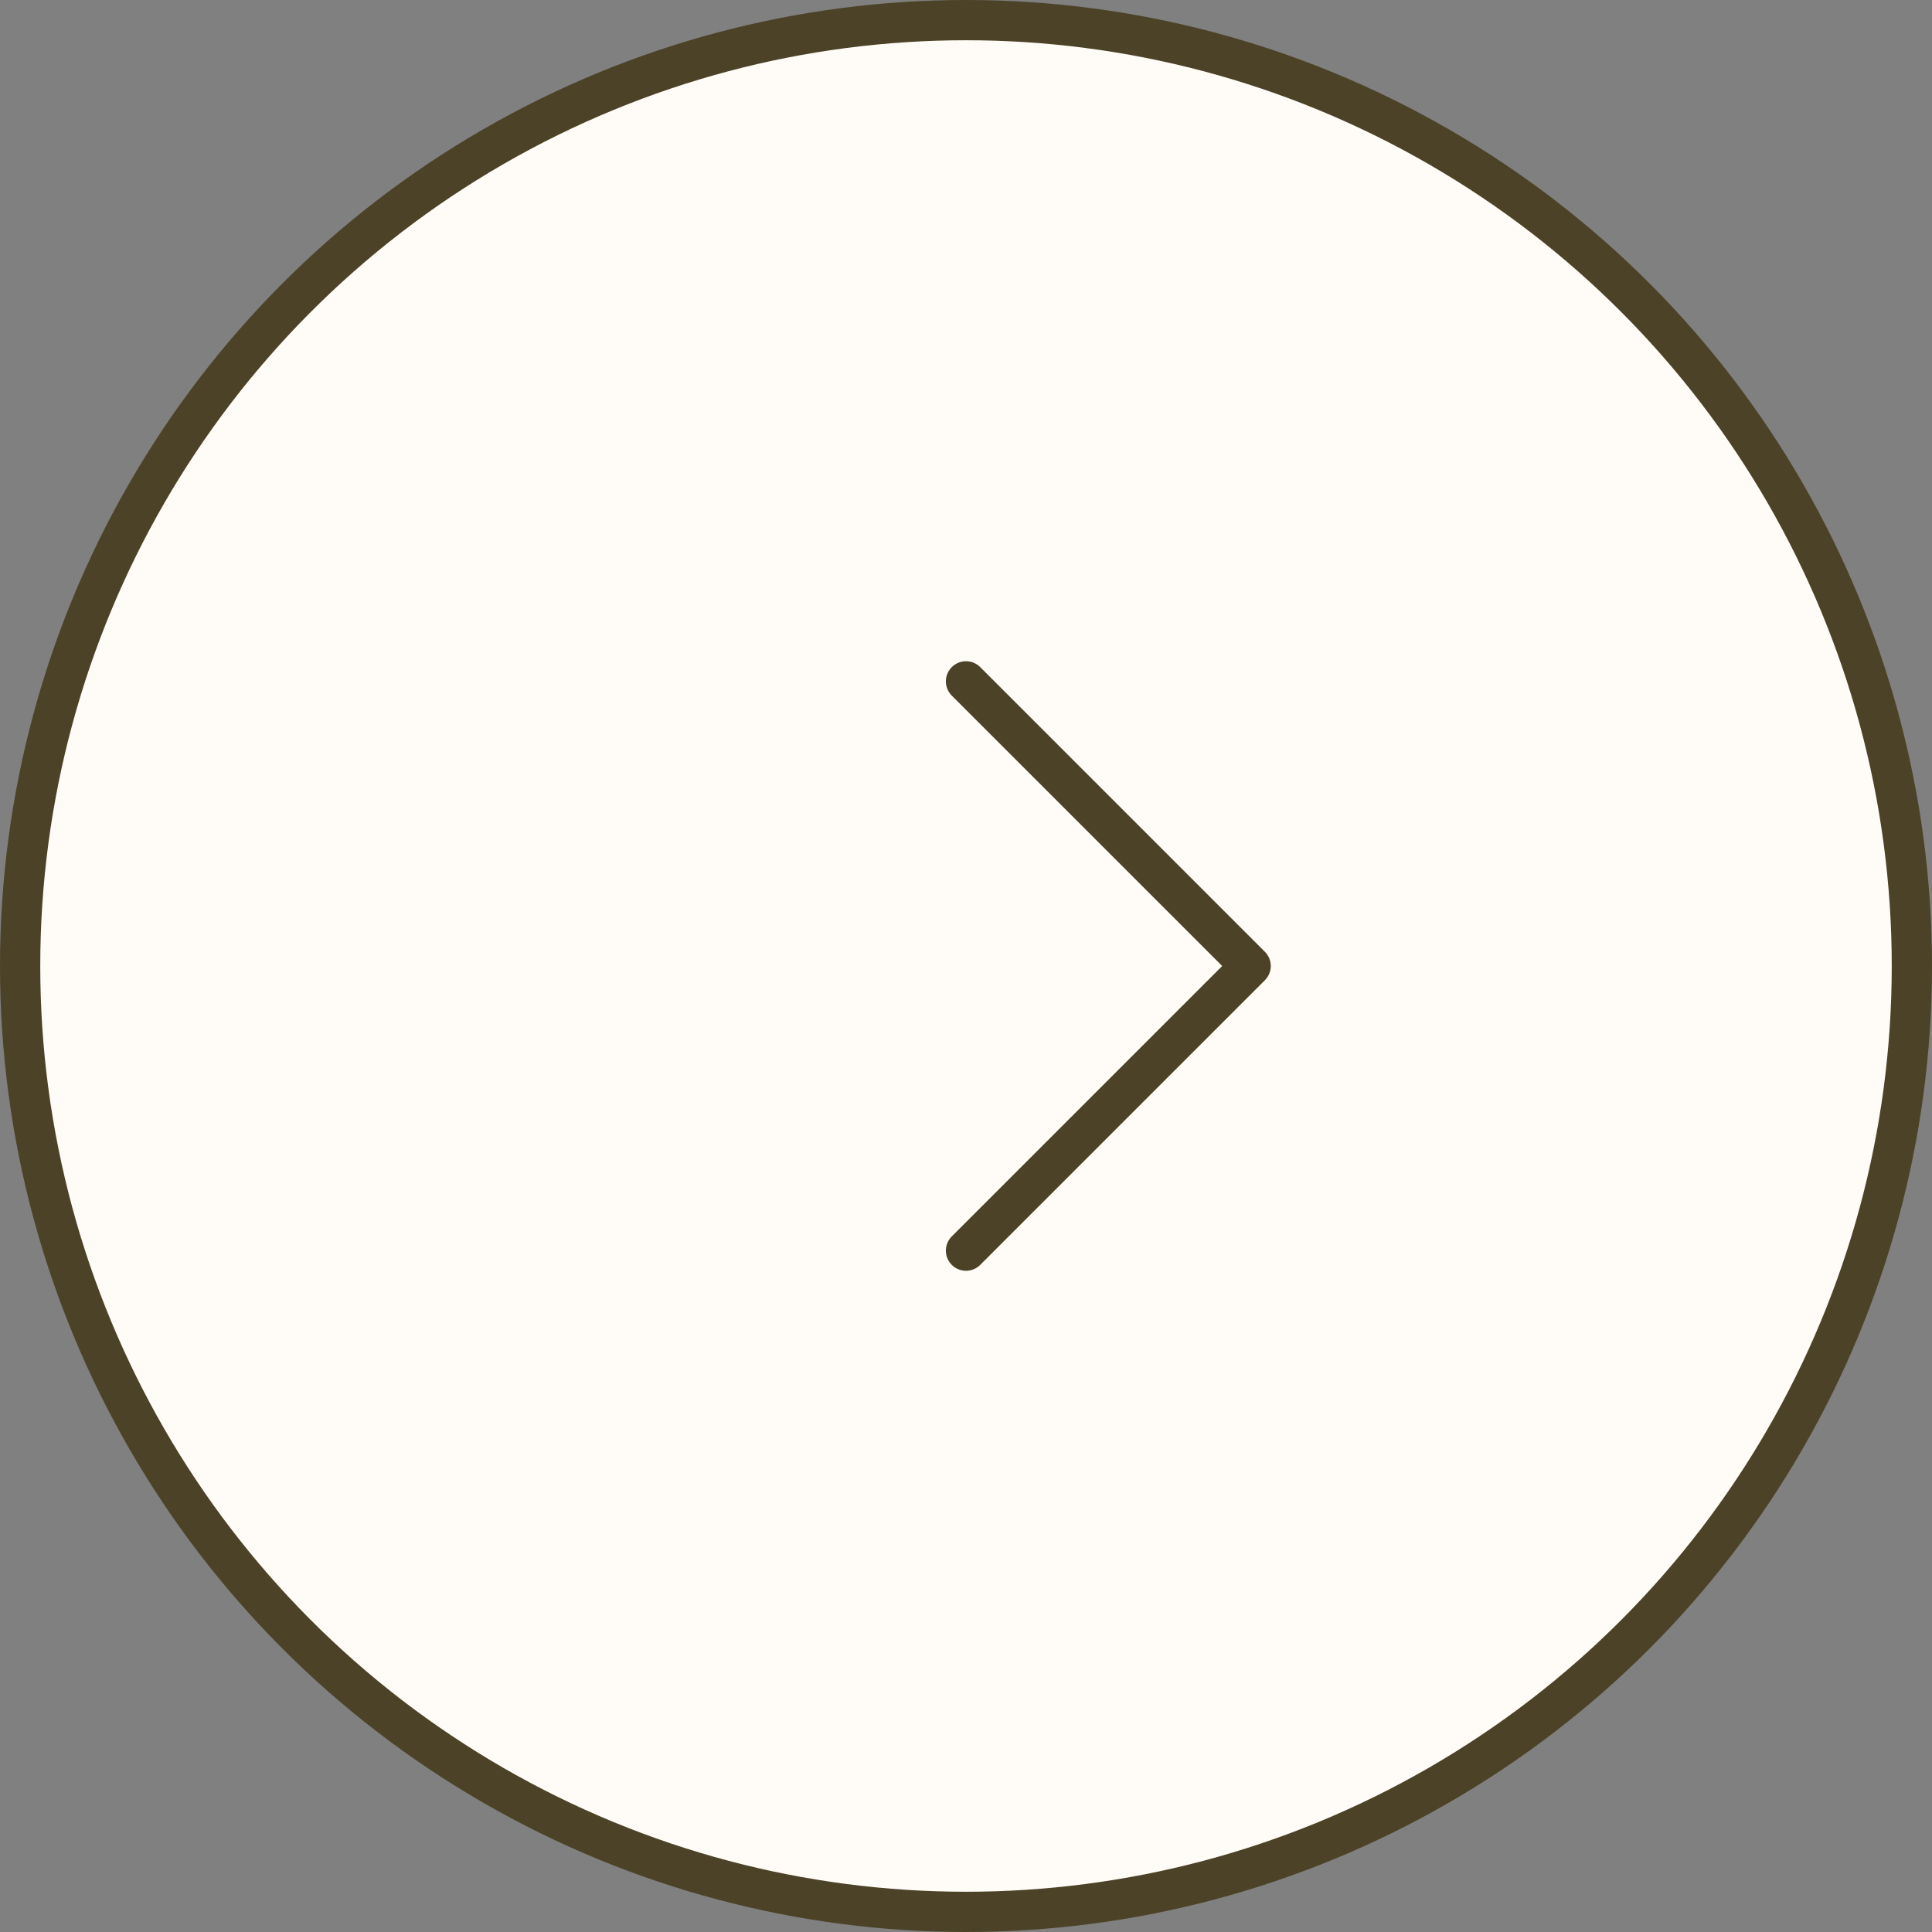 <svg width="24" height="24" viewBox="0 0 24 24" fill="none" xmlns="http://www.w3.org/2000/svg">
<rect x="0" y="0" width="24" height="24" fill="#808080" stroke="none"/>
<circle cx="12" cy="12" r="11.75" transform="matrix(-1 0 0 1 24 0)" fill="#FFFBF7" stroke="#4C4227" stroke-width="0.5"/>
<path d="M12 8.464L15.536 12L12 15.536" stroke="#4C4227" stroke-width="0.5" stroke-linecap="round" stroke-linejoin="round"/>
</svg>
